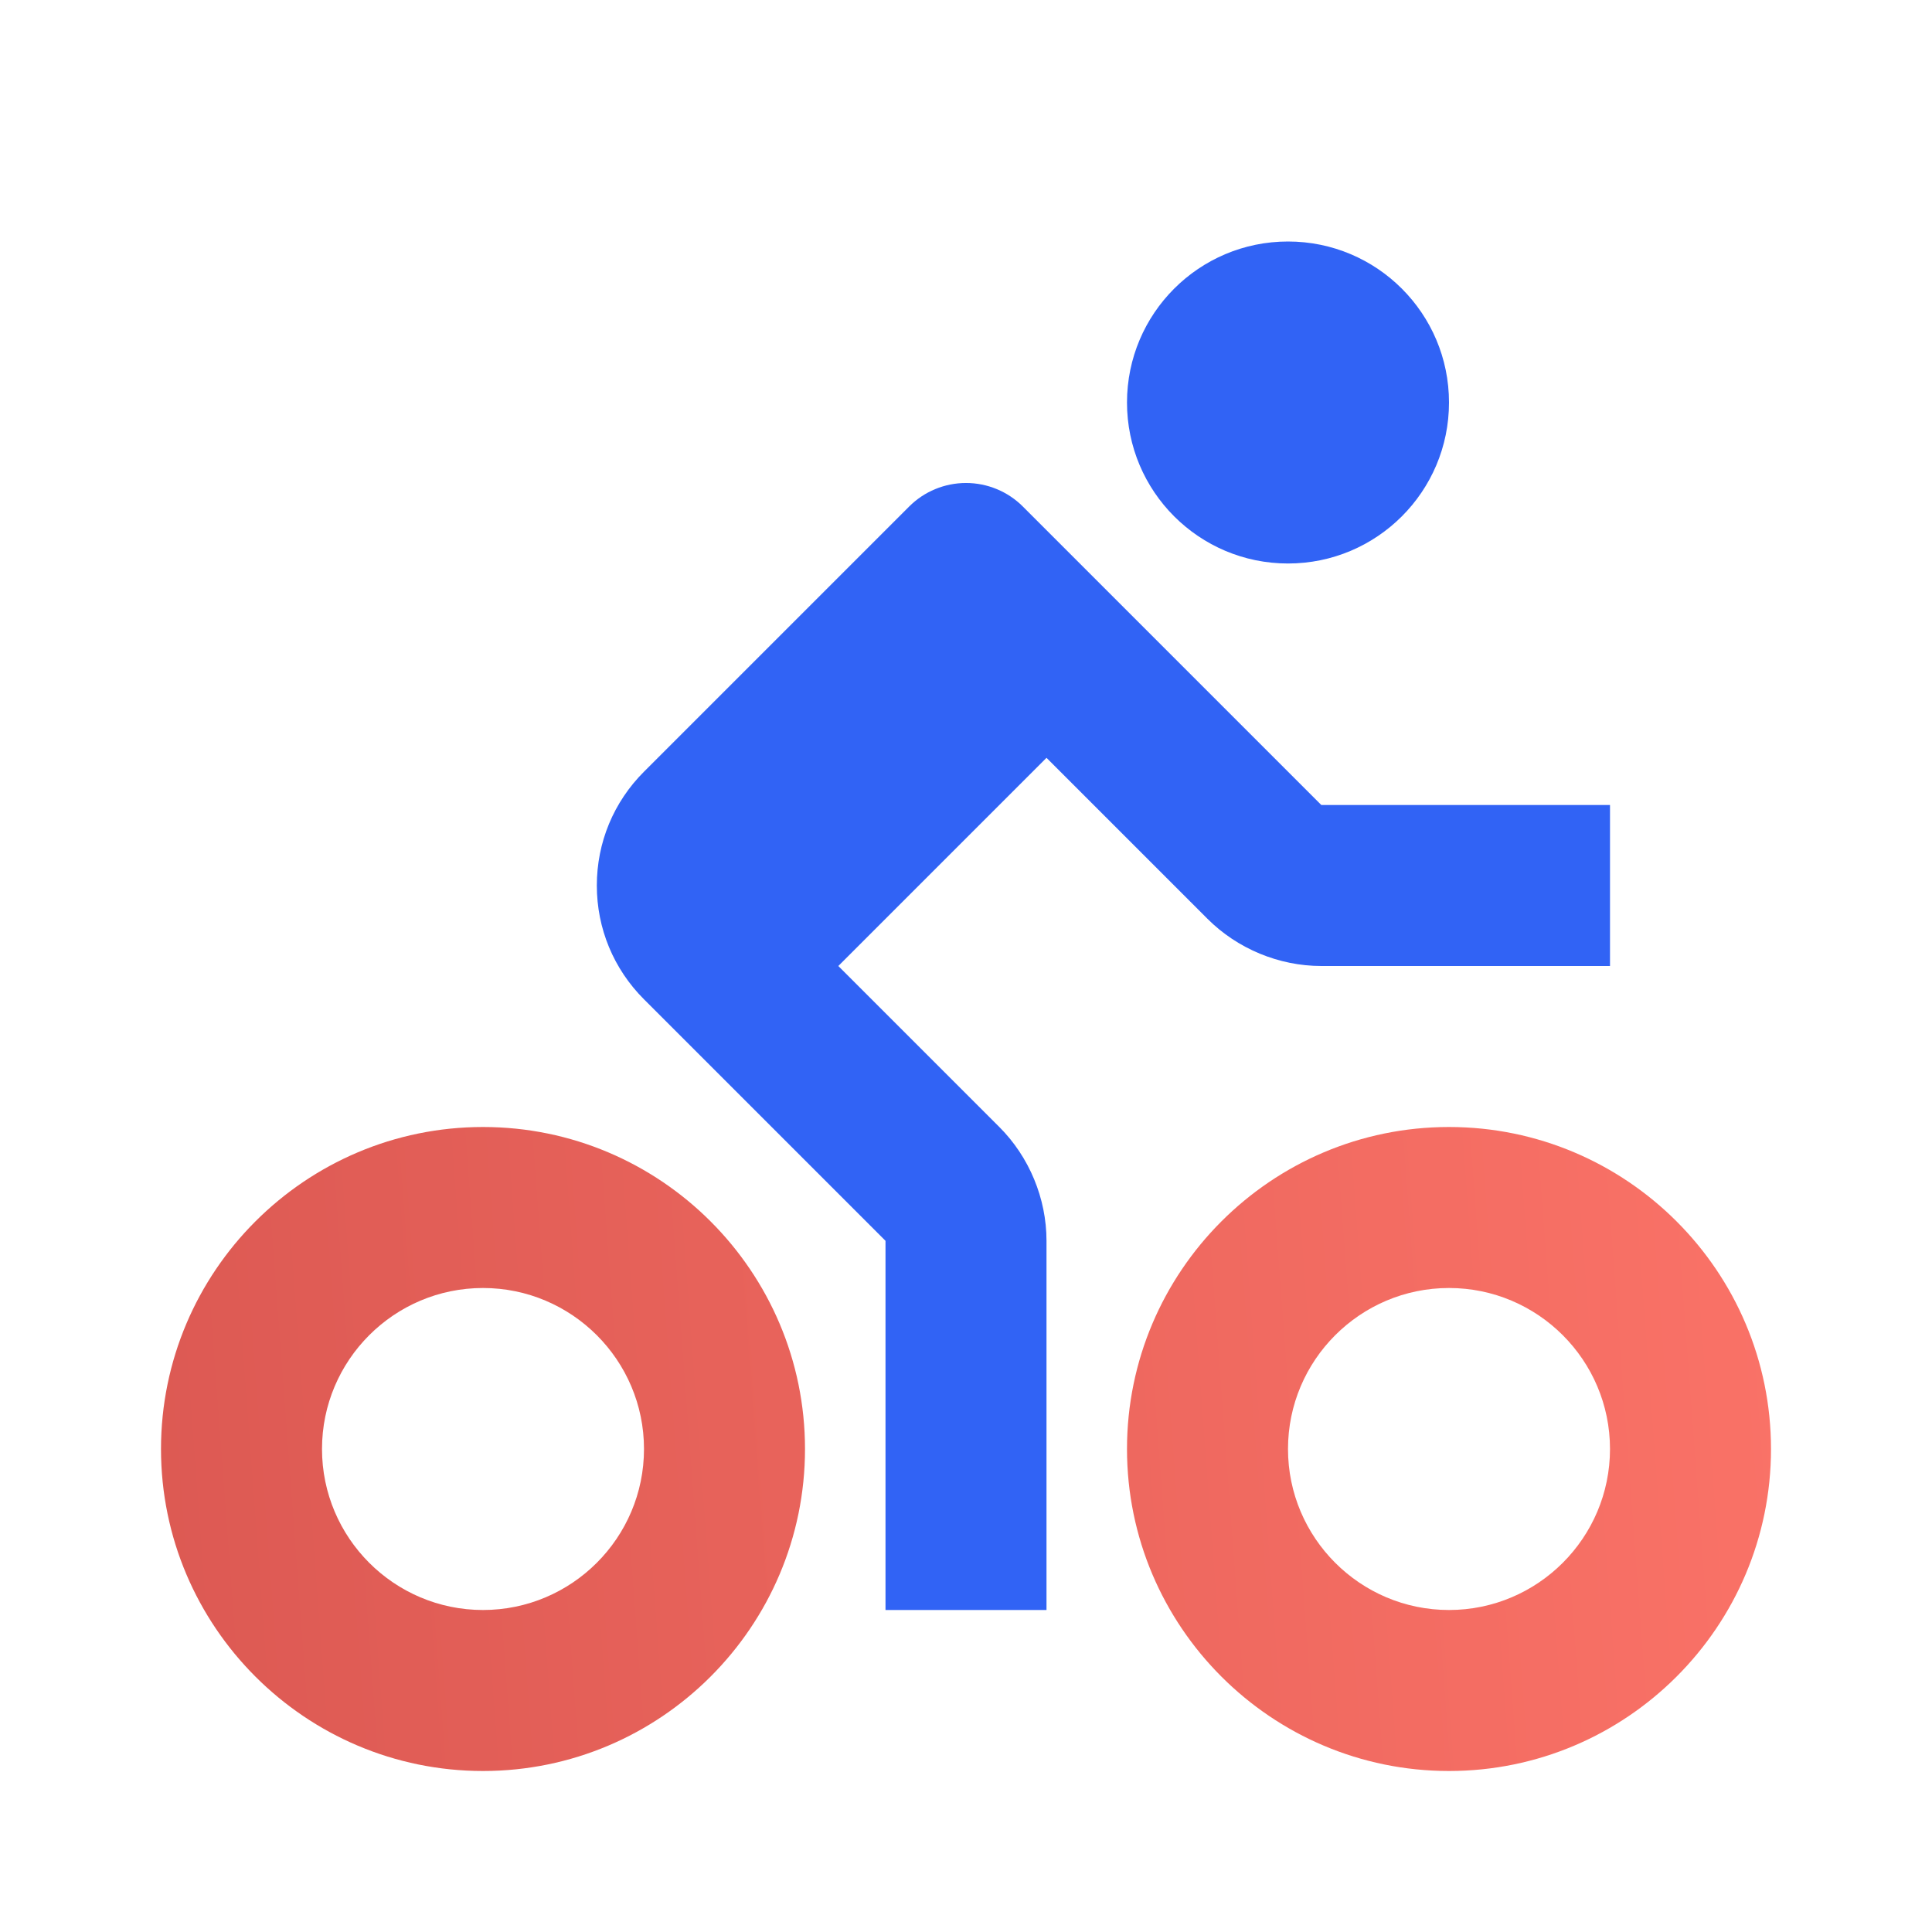 <svg width="120" height="120" viewBox="0 0 120 120" fill="none" xmlns="http://www.w3.org/2000/svg">
<path d="M55 77.07V100H65V77.07C65 74.44 63.93 71.86 62.07 70L52.07 60L65 47.07L75 57.07C76.86 58.93 79.44 60 82.07 60H100V50H82.07L63.535 31.465C63.071 31 62.52 30.631 61.913 30.38C61.307 30.128 60.657 29.999 60 29.999C59.343 29.999 58.693 30.128 58.087 30.38C57.48 30.631 56.929 31 56.465 31.465L40 47.93C38.11 49.82 37.07 52.33 37.07 55C37.07 57.67 38.11 60.18 40 62.07L55 77.07Z" fill="#3163F5"/>
<path d="M80 35C85.523 35 90 30.523 90 25C90 19.477 85.523 15 80 15C74.477 15 70 19.477 70 25C70 30.523 74.477 35 80 35Z" fill="#3163F5"/>
<path d="M90 70C78.97 70 70 78.97 70 90C70 101.03 78.97 110 90 110C101.03 110 110 101.03 110 90C110 78.97 101.03 70 90 70ZM90 100C84.485 100 80 95.515 80 90C80 84.485 84.485 80 90 80C95.515 80 100 84.485 100 90C100 95.515 95.515 100 90 100ZM30 110C41.03 110 50 101.03 50 90C50 78.97 41.03 70 30 70C18.97 70 10 78.97 10 90C10 101.03 18.97 110 30 110ZM30 80C35.515 80 40 84.485 40 90C40 95.515 35.515 100 30 100C24.485 100 20 95.515 20 90C20 84.485 24.485 80 30 80Z" fill="url(#paint0_linear)"/>
<defs>
<linearGradient id="paint0_linear" x1="4.828" y1="110" x2="112.389" y2="101.959" gradientUnits="userSpaceOnUse">
<stop stop-color="#DB5852"/>
<stop offset="1" stop-color="#FA7267"/>
</linearGradient>
</defs>
</svg>
